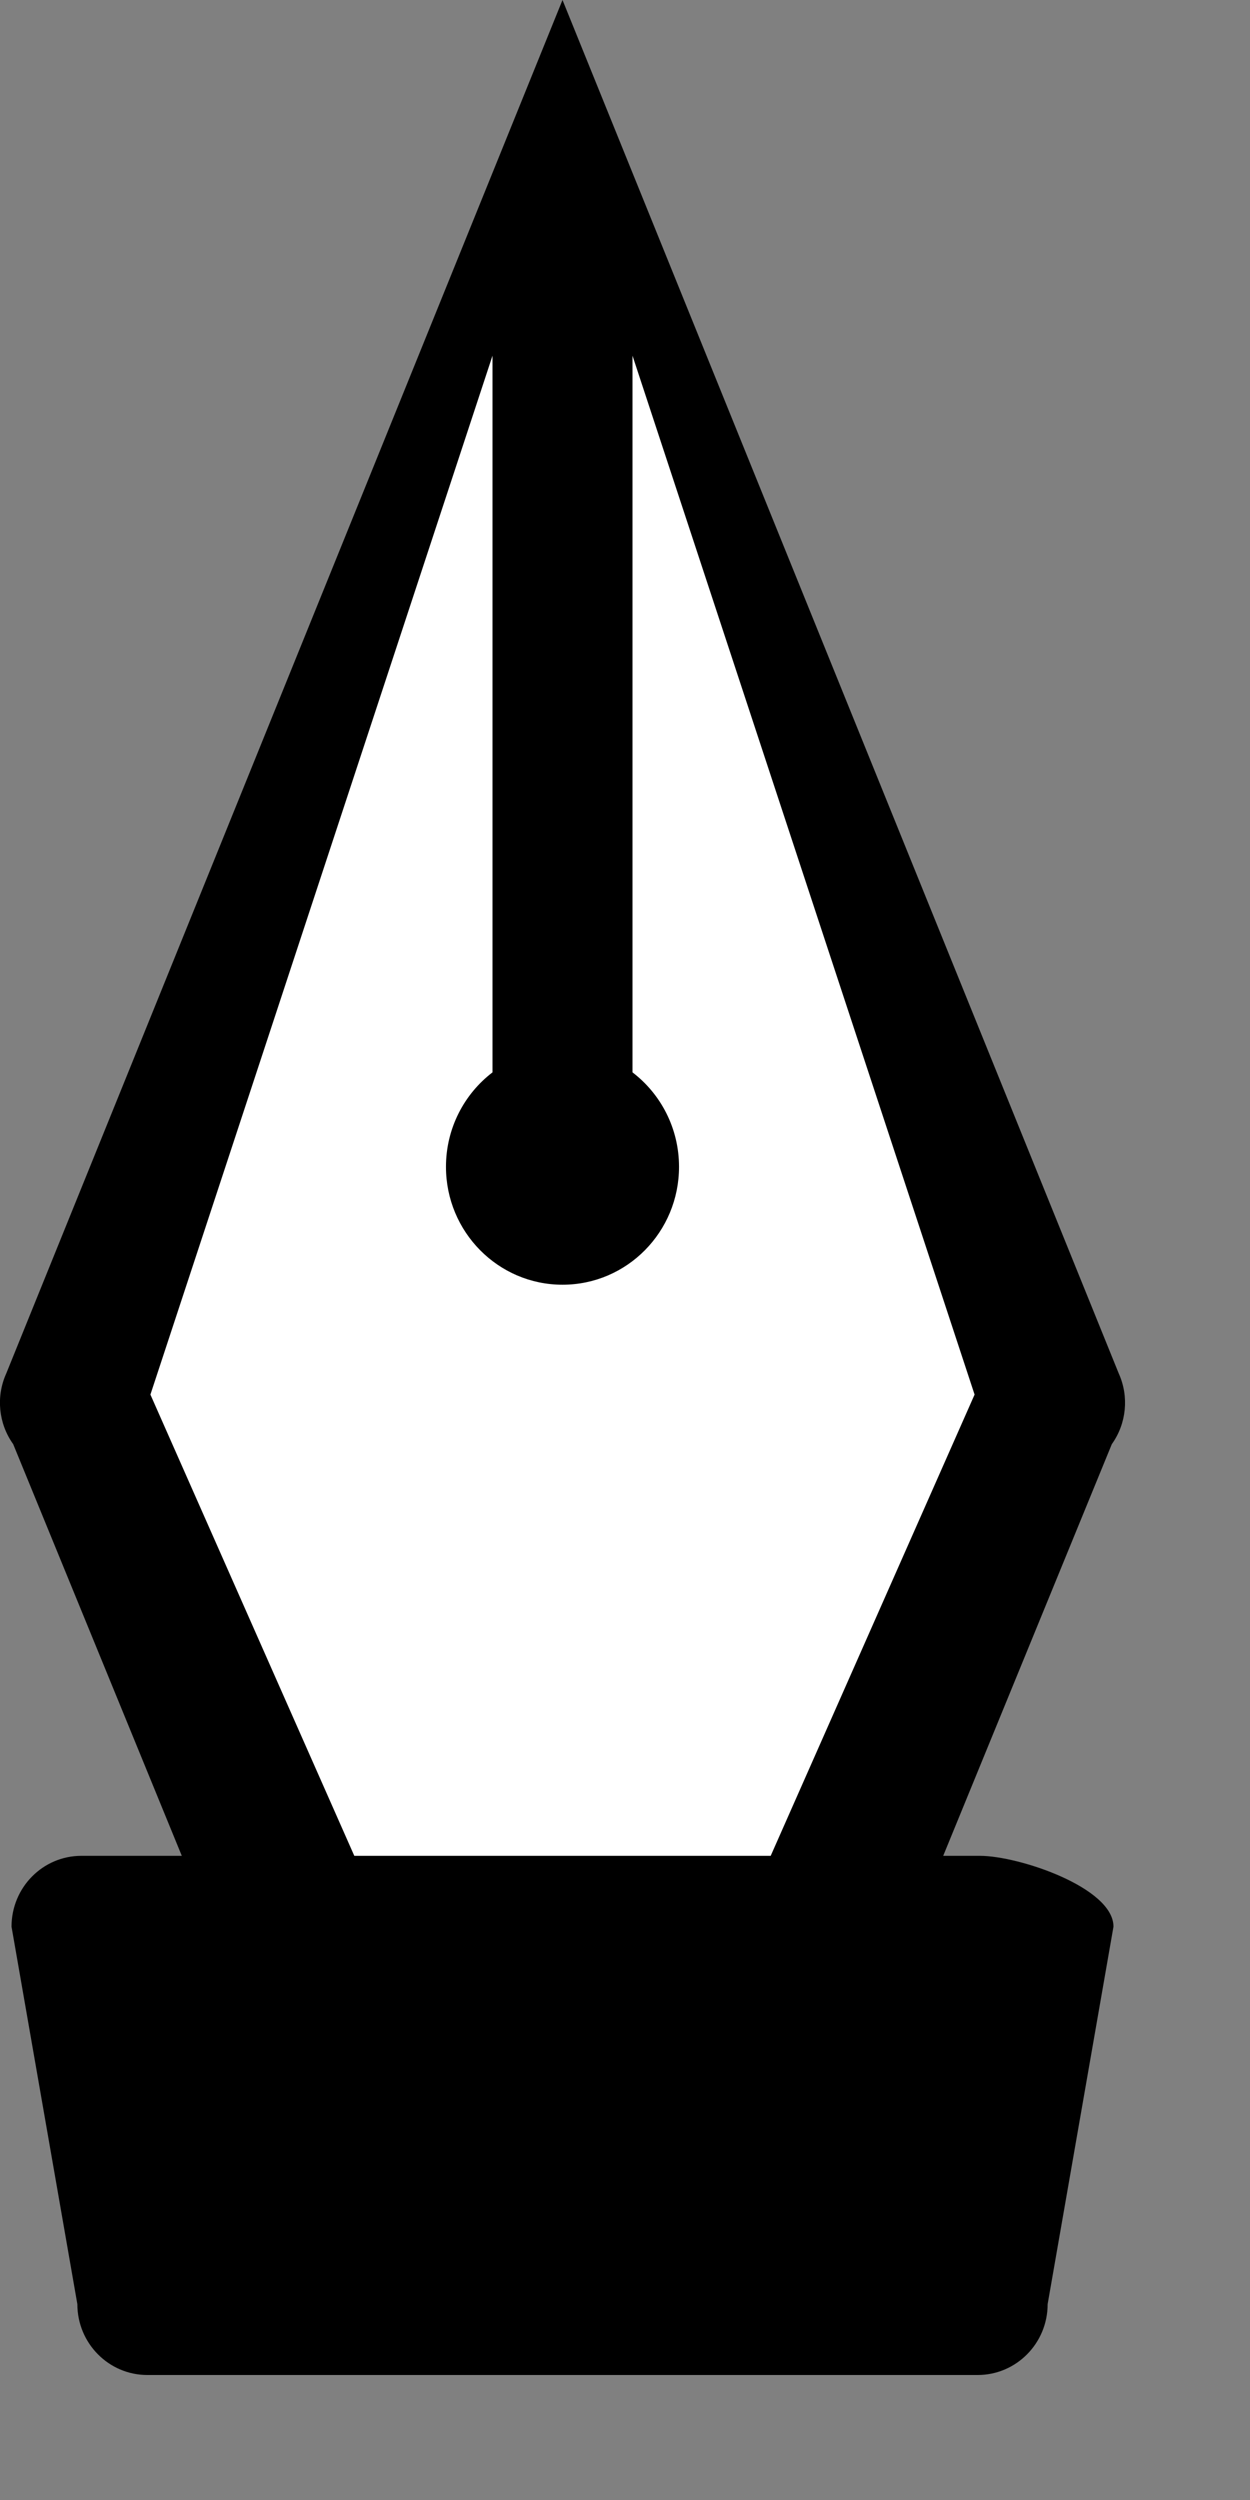 <?xml version="1.0" encoding="UTF-8"?>
<svg width="9px" height="18px" viewBox="0 0 9 18" version="1.1" xmlns="http://www.w3.org/2000/svg" xmlns:xlink="http://www.w3.org/1999/xlink">
    <rect x="0" y="0" width="9" height="18" fill="#808080" stroke="none"/>
    <!-- Generator: Sketch 55.2 (78181) - https://sketchapp.com -->
    <title>pen-tool copy</title>
    <desc>Created with Sketch.</desc>
    <g id="Page-1" stroke="none" stroke-width="1" fill="none" fill-rule="evenodd">
        <g id="pen-tool-copy" fill-rule="nonzero">
            <polygon id="Path-2-Copy" fill="#FFFFFF" points="4.05 0.528 0.574 10.204 4.06 16.528 7.546 10.204"></polygon>
            <path d="M7.056,13.362 L6.791,13.362 L8.005,10.398 C8.111,10.25 8.13,10.055 8.055,9.889 L4.05,-1.8189894e-12 L0.045,9.889 C-0.03,10.055 -0.011,10.25 0.095,10.398 L1.309,13.362 L0.586,13.362 C0.308,13.362 0.083,13.59 0.083,13.872 L0.557,16.59 C0.557,16.872 0.783,17.1 1.061,17.1 L7.039,17.1 C7.317,17.1 7.543,16.872 7.543,16.59 L8.017,13.872 C8.017,13.59 7.334,13.362 7.056,13.362 Z M1.083,10.041 L3.546,2.561 L3.546,7.721 C3.343,7.876 3.211,8.123 3.211,8.401 C3.211,8.87 3.587,9.25 4.05,9.25 C4.514,9.25 4.889,8.87 4.889,8.401 C4.889,8.123 4.757,7.876 4.554,7.721 L4.554,2.561 L7.017,10.041 L5.549,13.362 L2.551,13.362 L1.083,10.041 Z" id="Combined-Shape-Copy" fill="#000000"></path>
        </g>
    </g>
</svg>